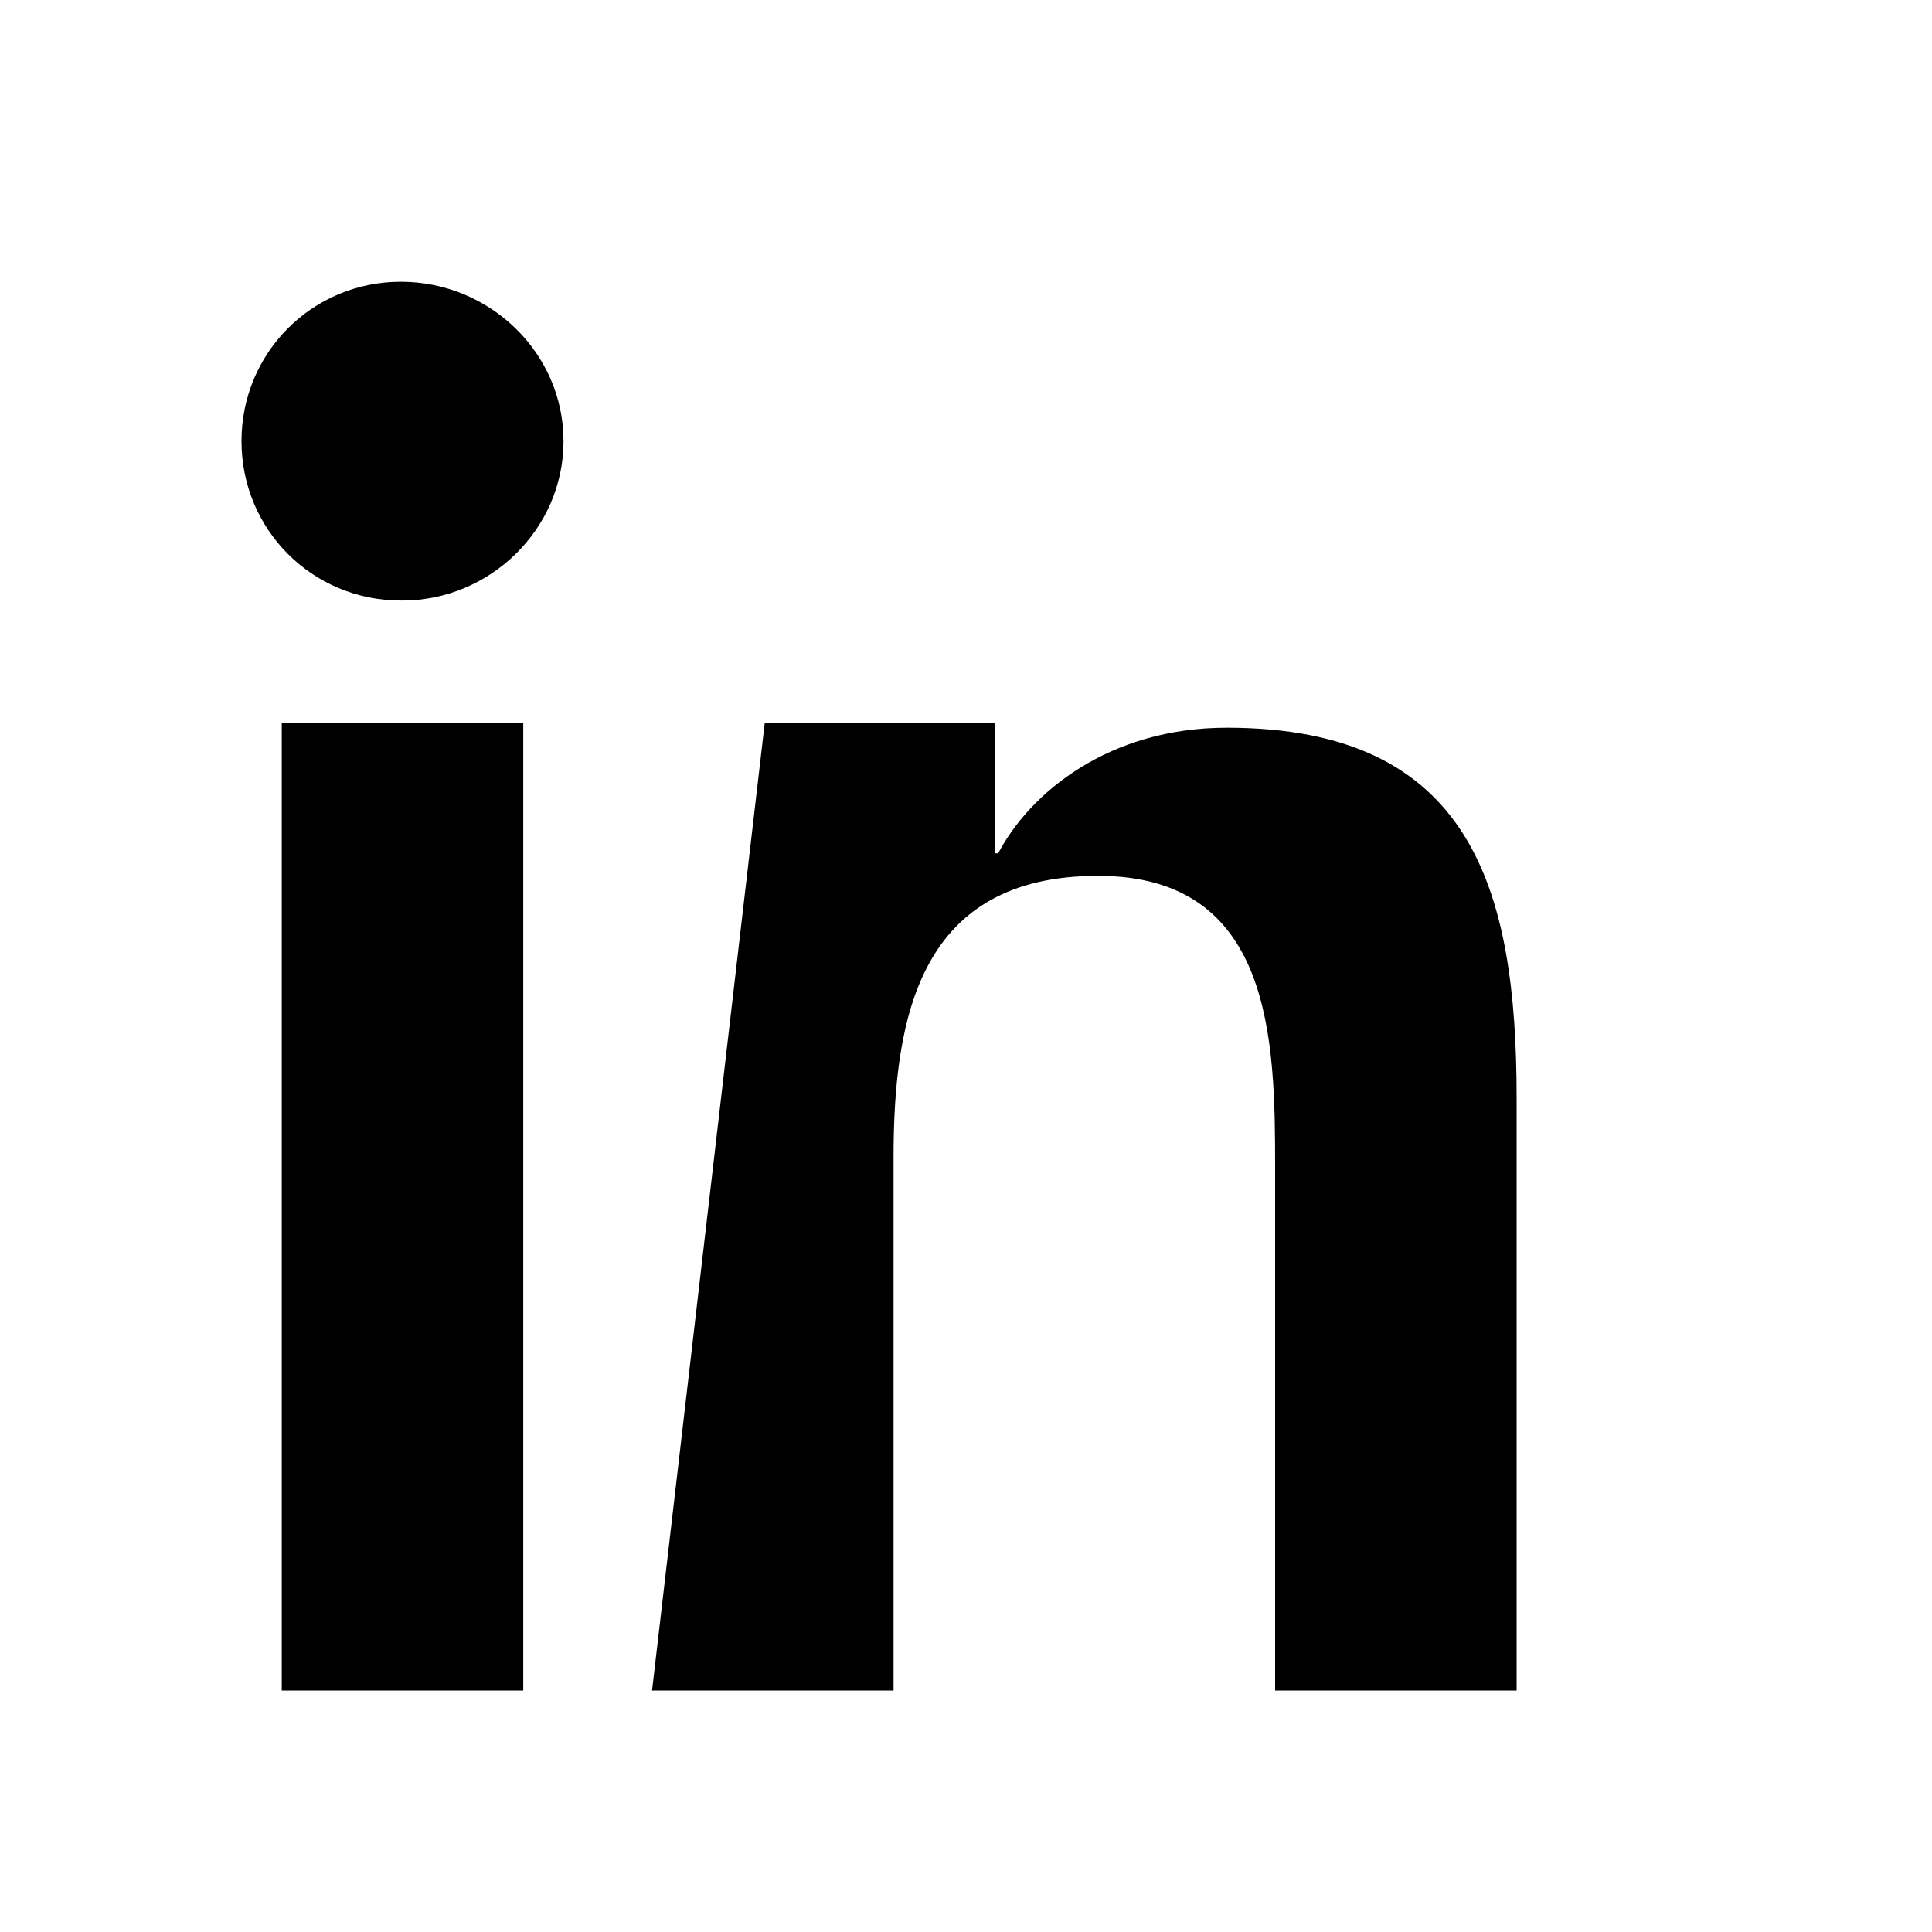 <svg xmlns="http://www.w3.org/2000/svg" viewBox="0 0 24 24" fill="currentColor"><path d="M4.98 3.5C3.88 3.5 3 4.38 3 5.48c0 1.1.88 1.98 1.98 1.98h.02C6.08 7.46 7 6.58 7 5.48 7 4.38 6.08 3.5 4.98 3.5zM3.5 8.98H6.5V21H3.5zM9.5 8.98h2.86v1.62h.04c.4-.76 1.38-1.56 2.84-1.56 3.04 0 3.6 2 3.6 4.6V21h-3V14.5c0-1.58-.03-3.62-2.2-3.62-2.2 0-2.54 1.72-2.54 3.5V21h-3z"/></svg>